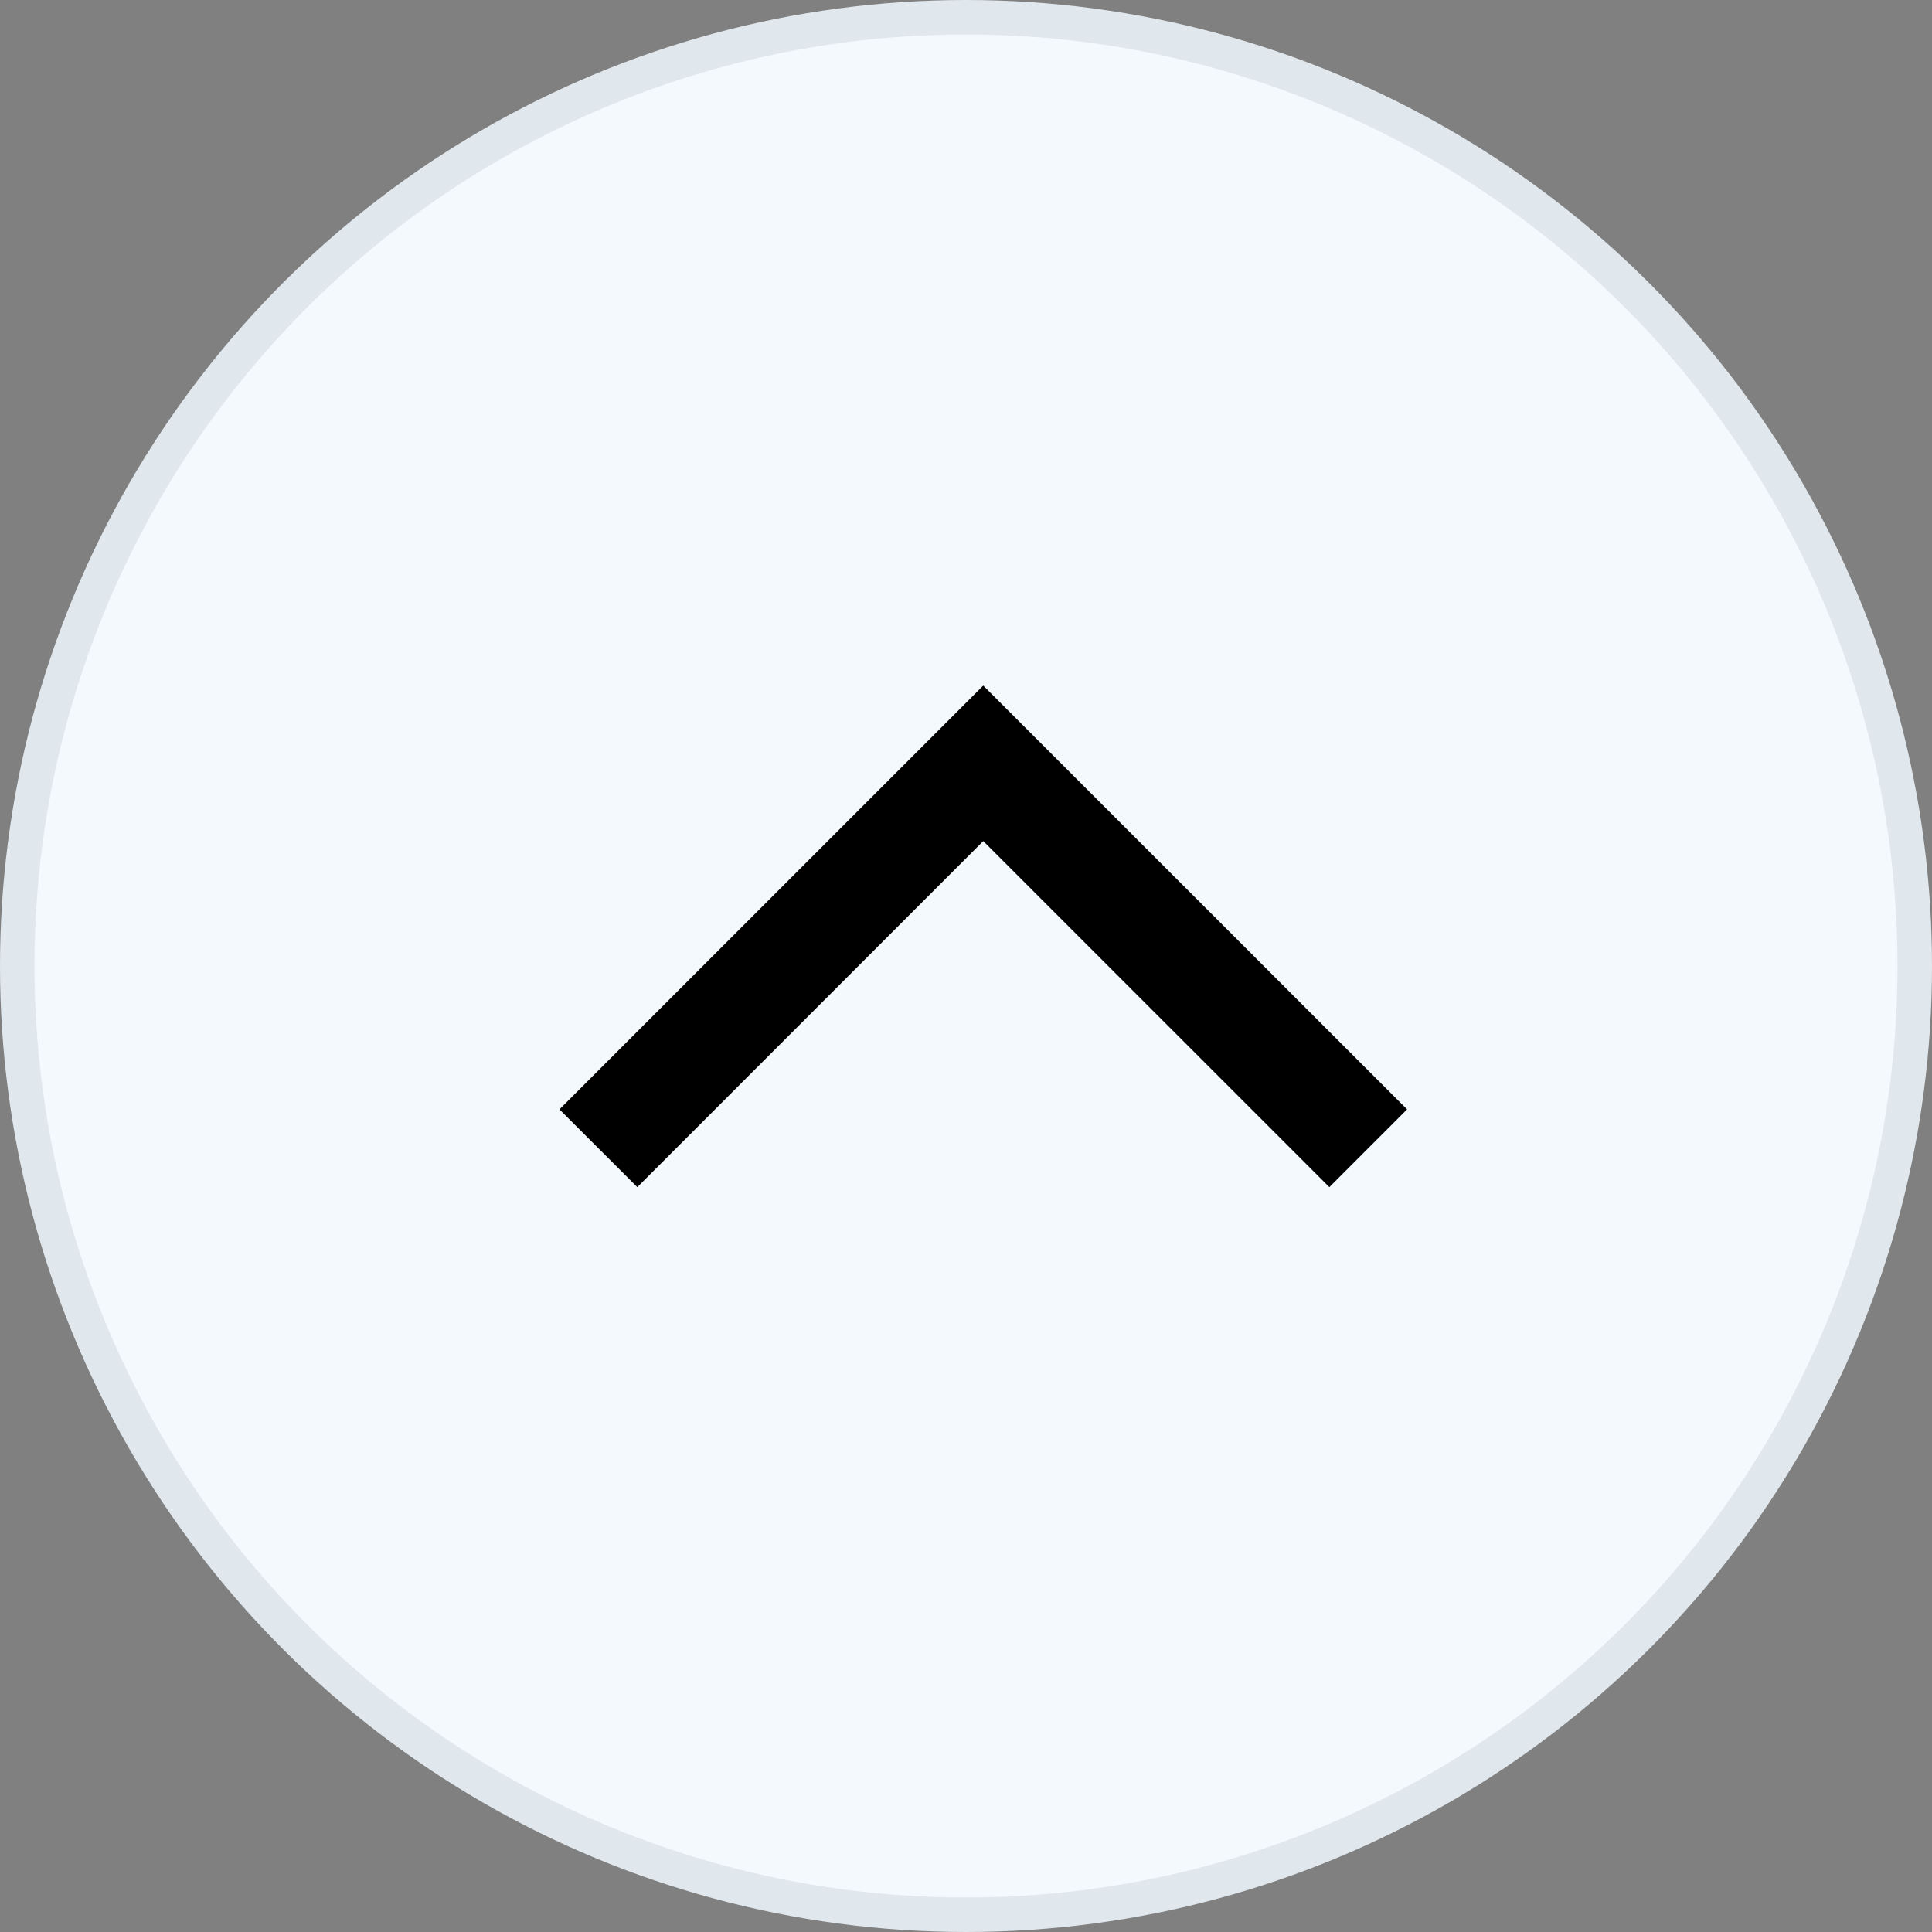 <svg width="56" height="56" viewBox="0 0 56 56" fill="none" xmlns="http://www.w3.org/2000/svg">
<rect x="0" y="0" width="56" height="56" fill="#808080" stroke="none"/>
<circle cx="28" cy="28" r="27.5" transform="matrix(0 -1 -1 0 56 56)" fill="#F4F9FD" stroke="#E0E7ED"/>
<g clip-path="url(#clip0_1116_757)">
<path fill-rule="evenodd" clip-rule="evenodd" d="M28.5 19.872L40.785 32.156L38.532 34.41L28.5 24.379L18.473 34.41L16.216 32.156L28.5 19.872Z" fill="black"/>
</g>
<defs>
<clipPath id="clip0_1116_757">
<rect width="42" height="42" fill="white" transform="matrix(0 1 1 0 7 7)"/>
</clipPath>
</defs>
</svg>

